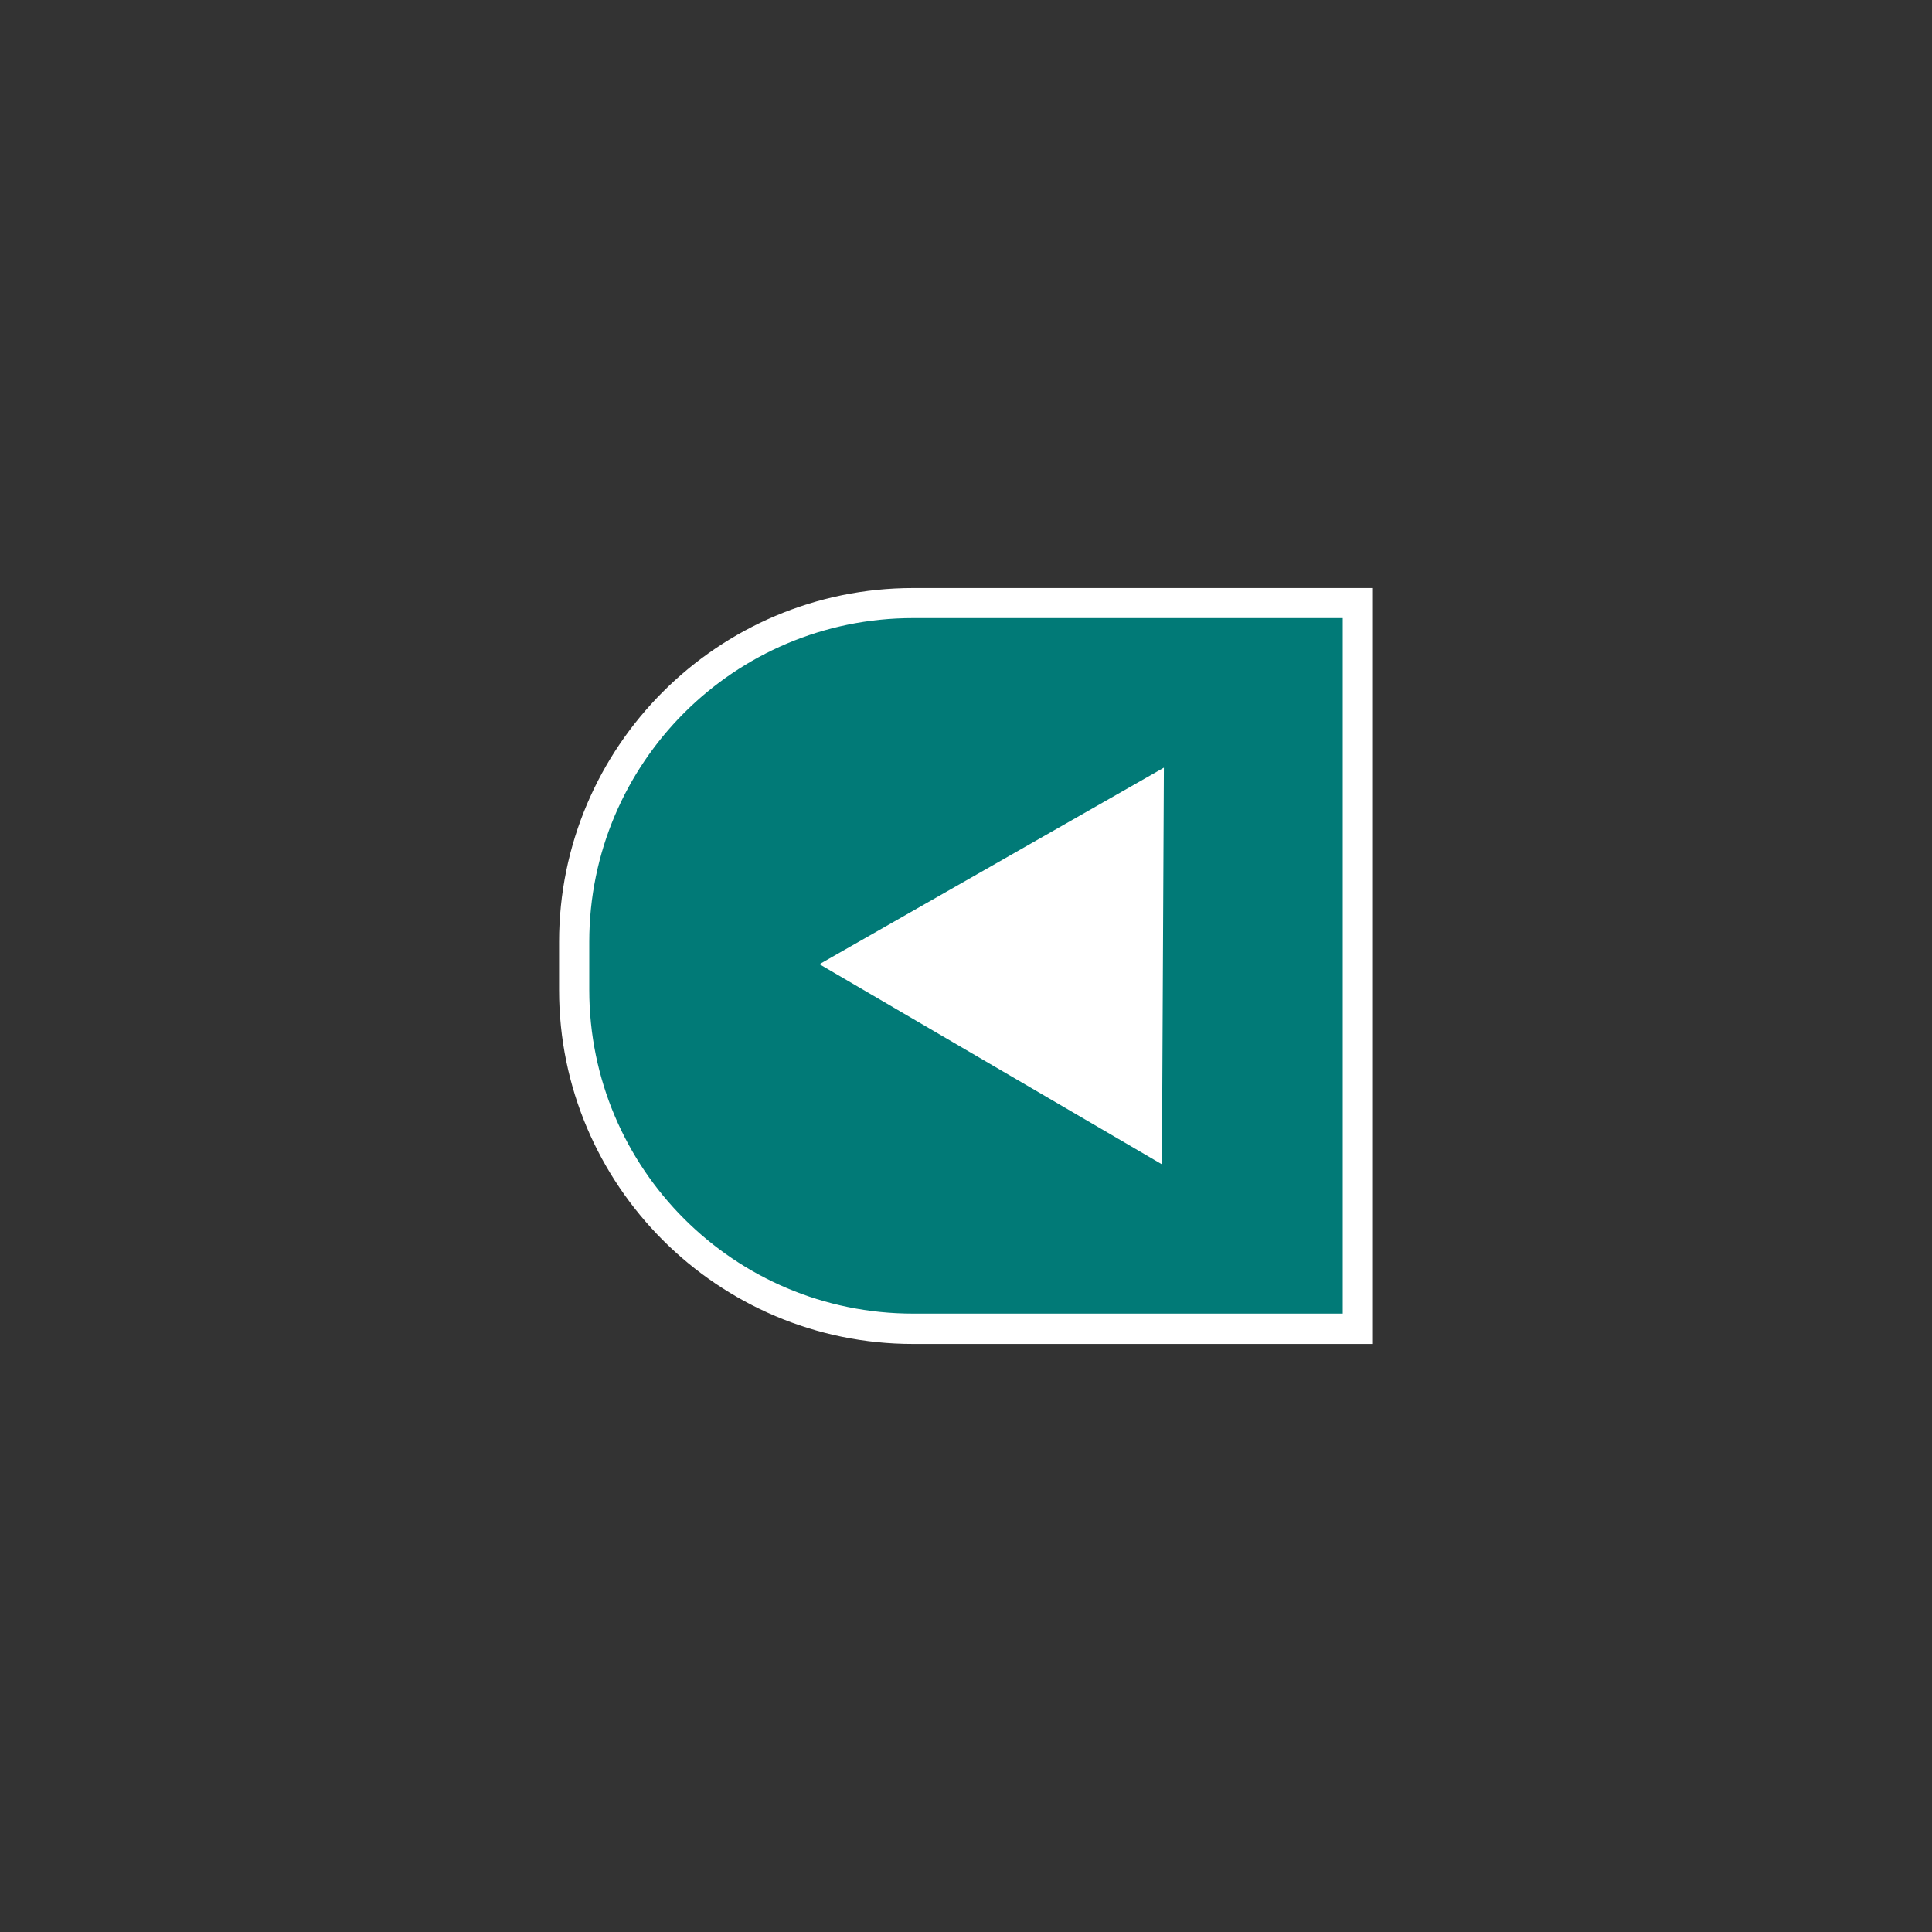 <?xml version="1.0" encoding="UTF-8"?>
<svg id="Bouton_Header" data-name="Bouton Header" xmlns="http://www.w3.org/2000/svg" viewBox="0 0 128 128">
  <rect x="0" y="0" width="128" height="128" fill="#333333" stroke="none"/>
  <defs>
    <style>
      .cls-1 {
        fill: #fff;
      }

      .cls-2 {
        fill: #017a77;
      }
    </style>
  </defs>
  <g>
    <path class="cls-2" d="M60.49,88.04c-12.38,0-22.45-10.07-22.45-22.45v-3.18c0-12.38,10.07-22.45,22.45-22.45h29.47v48.07h-29.47Z"/>
    <path class="cls-1" d="M88.96,40.96v46.07h-28.47c-11.84,0-21.45-9.6-21.45-21.45v-3.18c0-11.84,9.6-21.45,21.45-21.45h28.47M90.96,38.96h-30.47c-12.93,0-23.45,10.52-23.45,23.45v3.18c0,12.93,10.52,23.45,23.45,23.45h30.47v-50.07h0Z"/>
  </g>
  <polygon class="cls-1" points="77.11 50.86 76.98 77.14 54.29 63.88 77.11 50.86"/>
</svg>